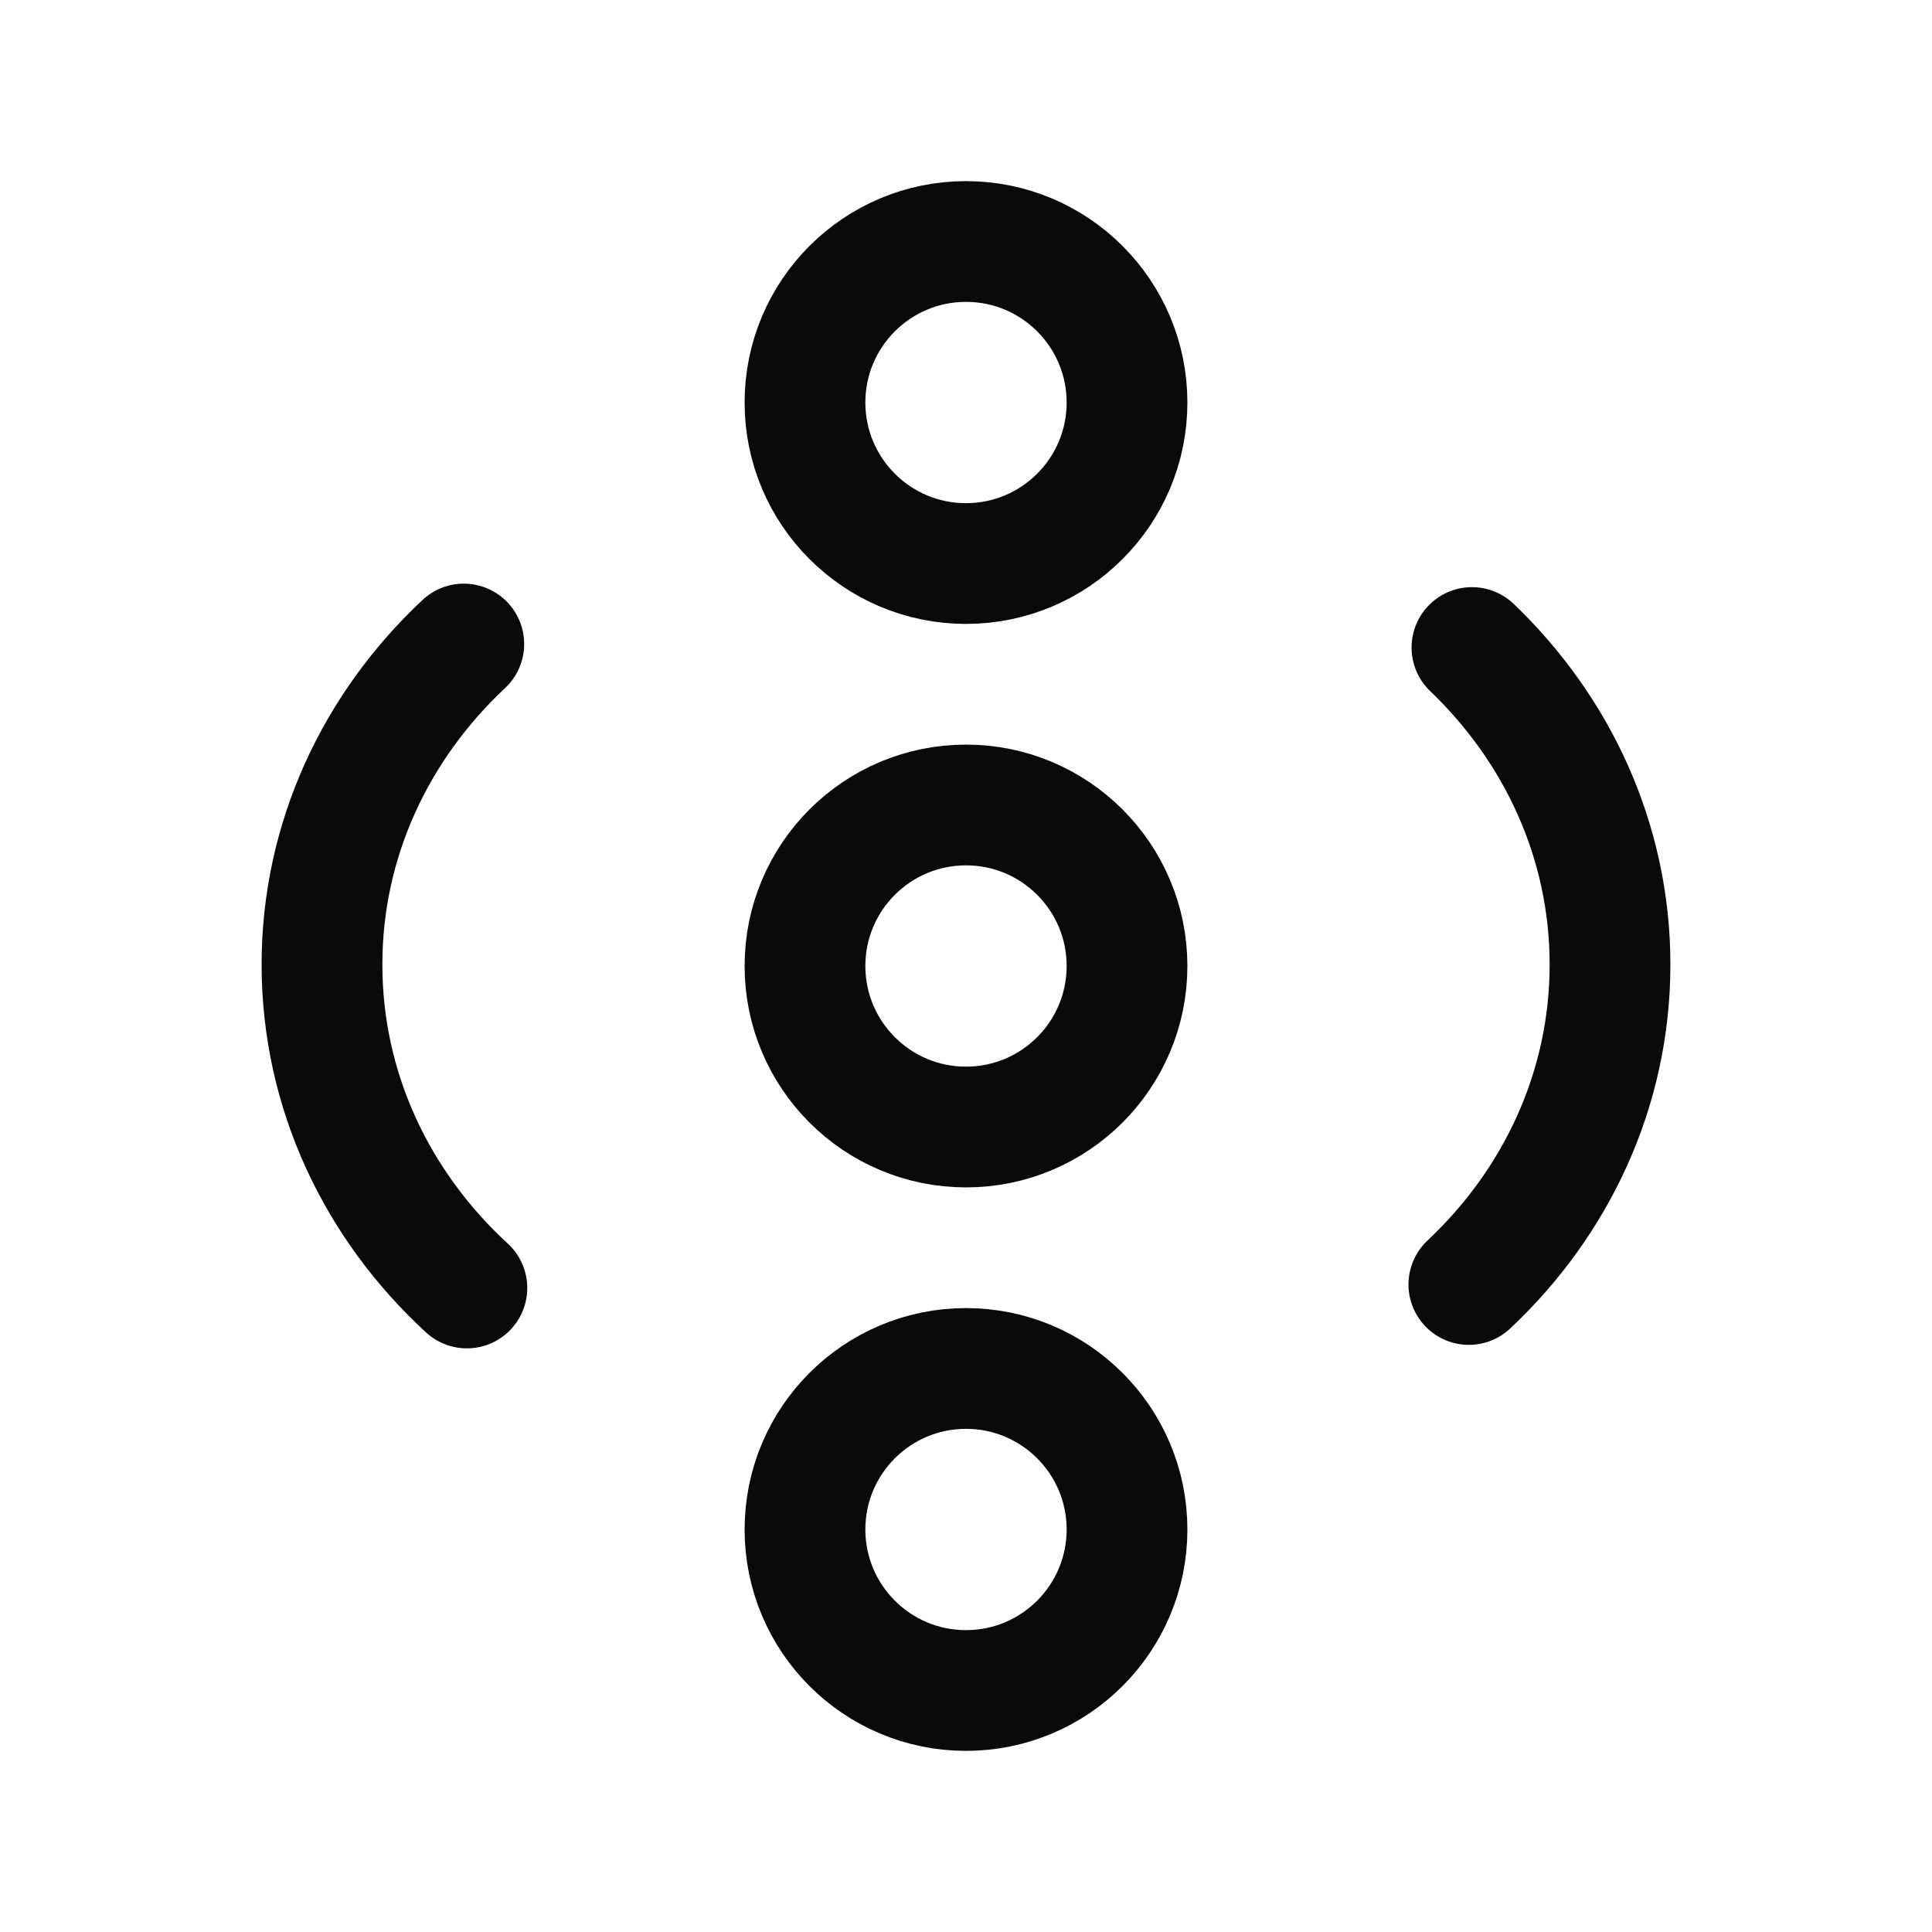 <svg width="32" height="32" viewBox="0 0 32 32" fill="none" xmlns="http://www.w3.org/2000/svg">
<path d="M24.38 10.725C25.794 12.078 26.667 13.932 26.667 15.976C26.667 18.045 25.774 19.918 24.329 21.275M7.733 21.333C6.252 19.972 5.333 18.075 5.333 15.976C5.333 13.902 6.231 12.025 7.682 10.667" stroke="#0A0A0A" stroke-width="2" stroke-linecap="round" stroke-linejoin="round"/>
<circle cx="16" cy="16" r="2.667" stroke="#0A0A0A" stroke-width="2"/>
<ellipse cx="16" cy="25.333" rx="2.667" ry="2.667" stroke="#0A0A0A" stroke-width="2"/>
<circle cx="16" cy="6.667" r="2.667" stroke="#0A0A0A" stroke-width="2"/>
</svg>
